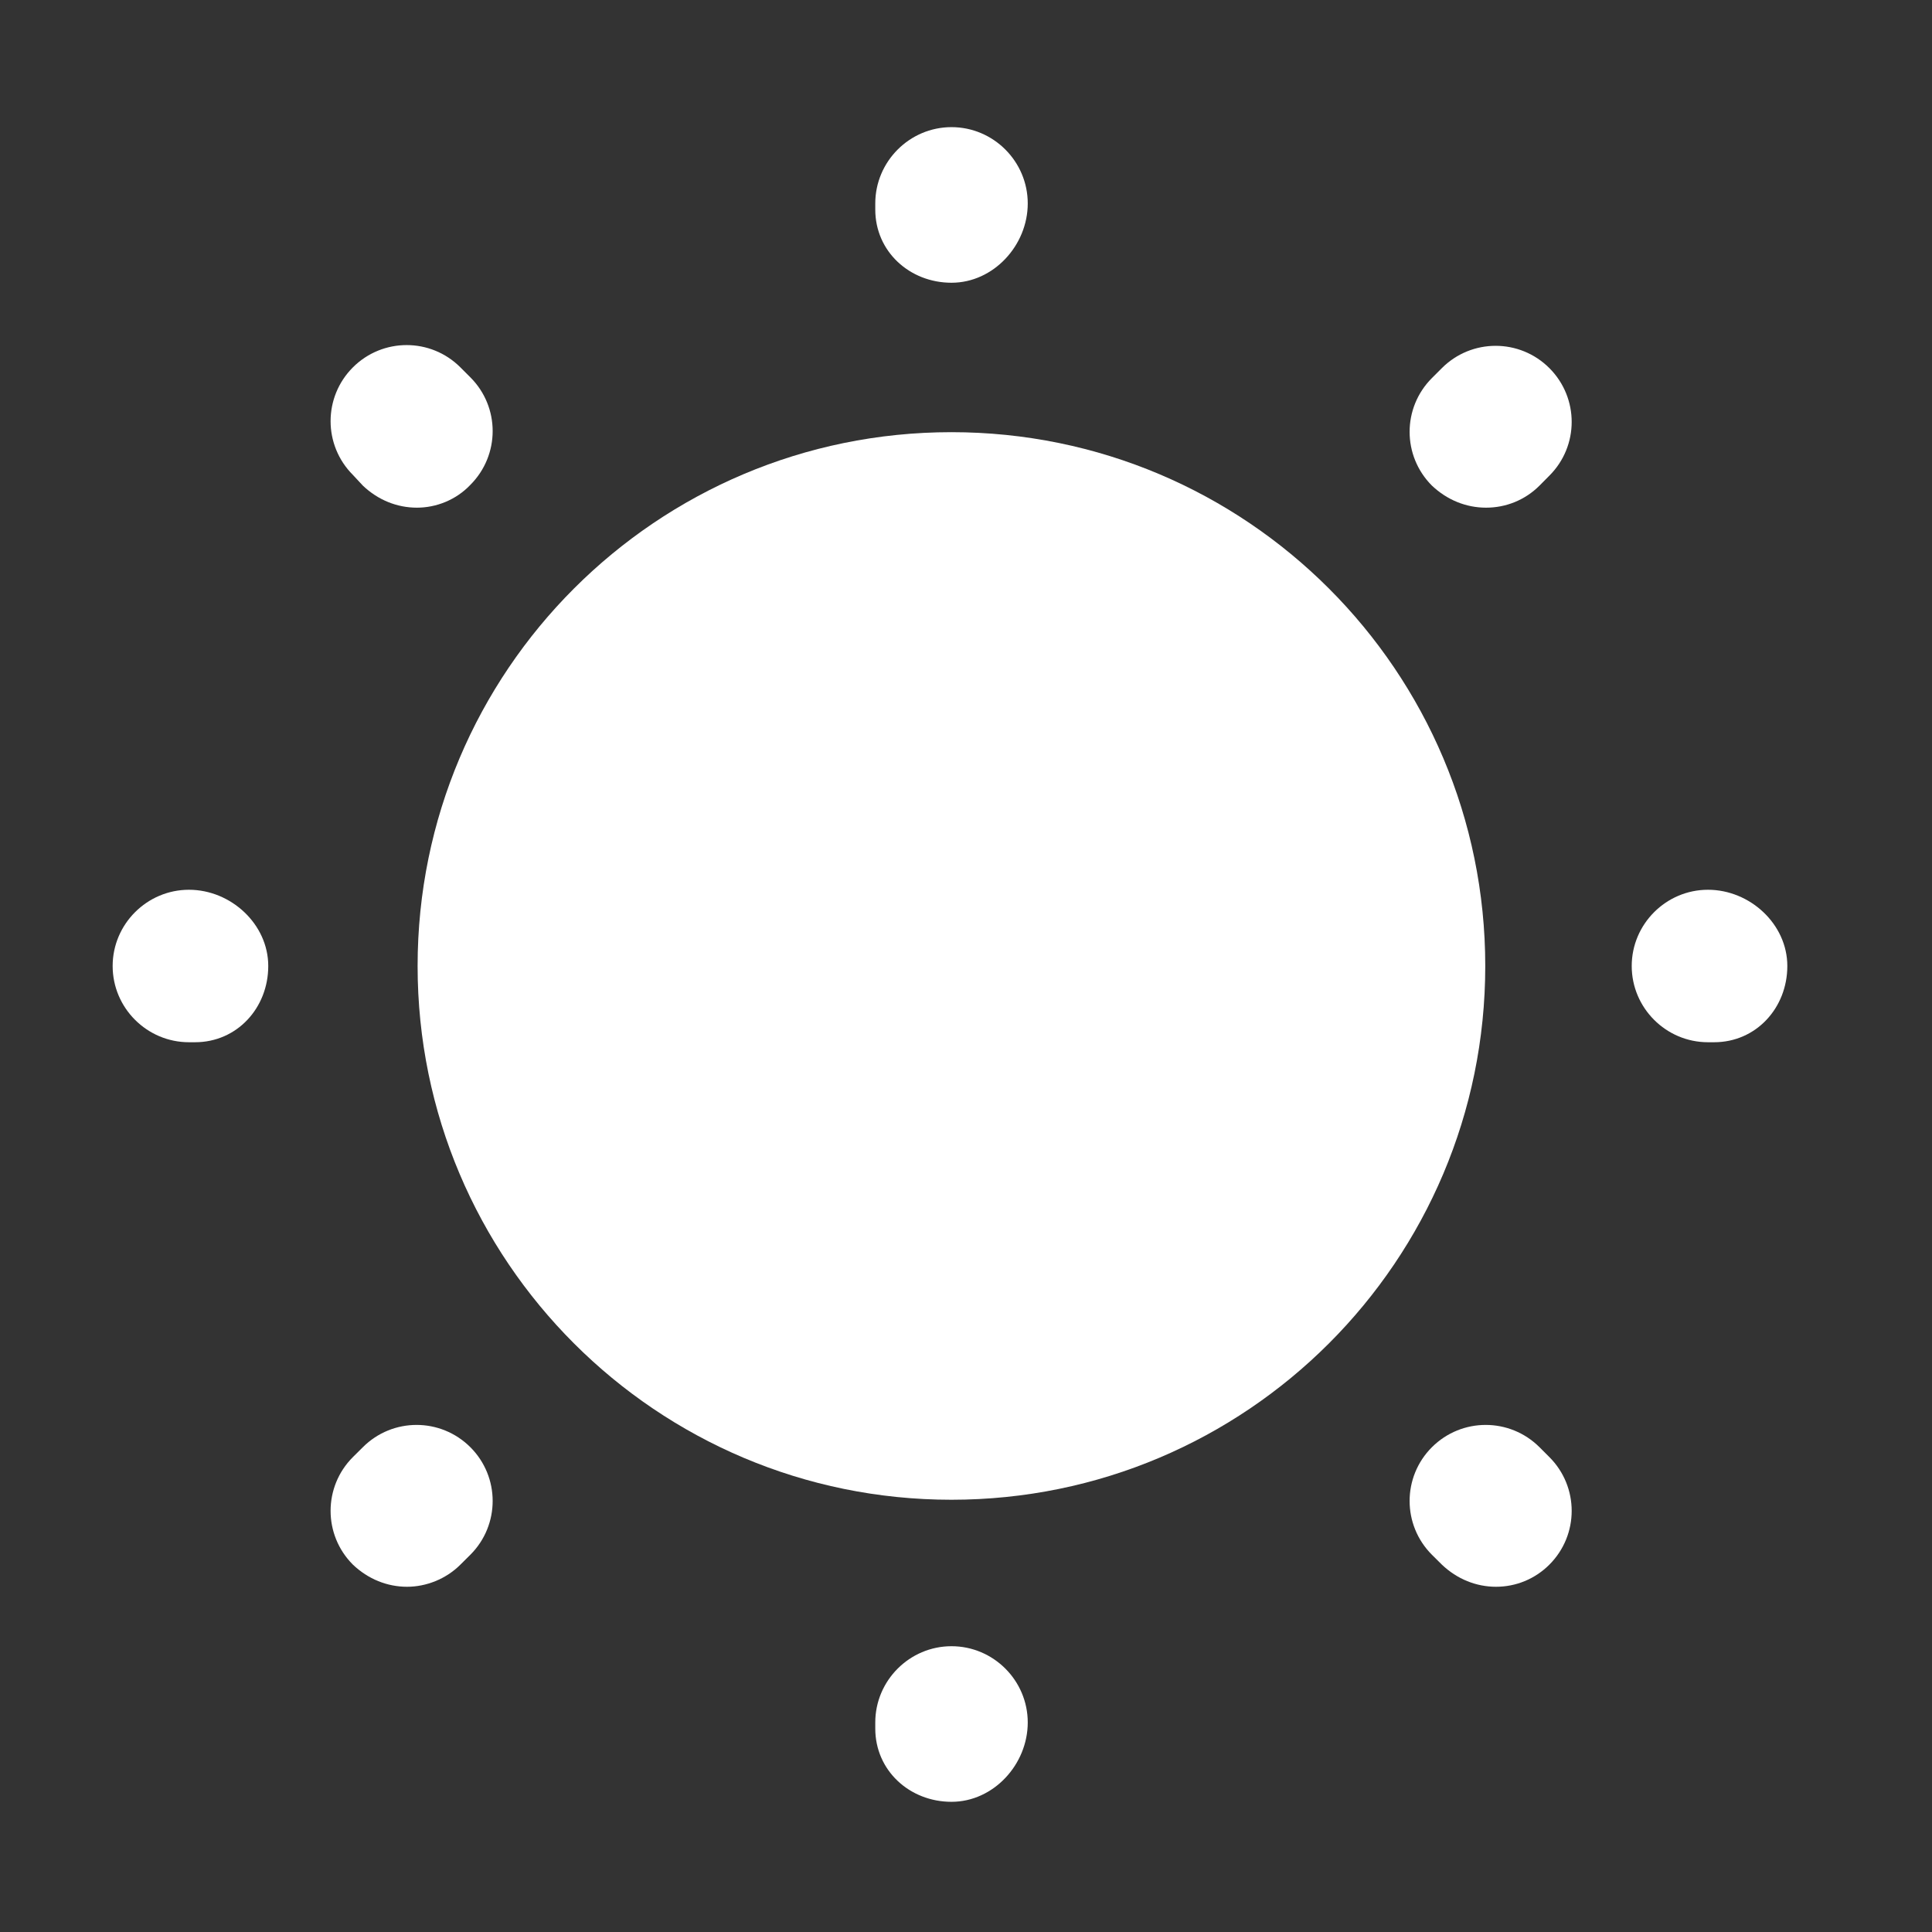 <svg width="26" height="26" viewBox="0 0 26 26" fill="none" xmlns="http://www.w3.org/2000/svg">
<rect x="0" y="0" width="26" height="26" fill="#333333" stroke="none"/>
<path d="M12.804 20.183C16.772 20.183 19.988 16.967 19.988 13C19.988 9.032 16.772 5.816 12.804 5.816C8.837 5.816 5.62 9.032 5.62 13C5.62 16.967 8.837 20.183 12.804 20.183Z" fill="white"/>
<path d="M12.805 24.248C12.241 24.248 11.779 23.827 11.779 23.262V23.18C11.779 22.616 12.241 22.154 12.805 22.154C13.37 22.154 13.831 22.616 13.831 23.18C13.831 23.745 13.37 24.248 12.805 24.248ZM20.133 21.354C19.866 21.354 19.609 21.251 19.404 21.056L19.27 20.923C18.87 20.523 18.87 19.876 19.27 19.476C19.671 19.076 20.317 19.076 20.718 19.476L20.851 19.609C21.251 20.009 21.251 20.656 20.851 21.056C20.656 21.251 20.399 21.354 20.133 21.354ZM5.478 21.354C5.211 21.354 4.954 21.251 4.749 21.056C4.349 20.656 4.349 20.009 4.749 19.609L4.883 19.476C5.283 19.076 5.929 19.076 6.33 19.476C6.73 19.876 6.73 20.523 6.33 20.923L6.196 21.056C6.001 21.251 5.734 21.354 5.478 21.354ZM23.068 14.026H22.985C22.421 14.026 21.959 13.565 21.959 13C21.959 12.436 22.421 11.974 22.985 11.974C23.55 11.974 24.053 12.436 24.053 13C24.053 13.565 23.632 14.026 23.068 14.026ZM2.625 14.026H2.543C1.978 14.026 1.516 13.565 1.516 13C1.516 12.436 1.978 11.974 2.543 11.974C3.107 11.974 3.61 12.436 3.61 13C3.61 13.565 3.189 14.026 2.625 14.026ZM19.999 6.832C19.732 6.832 19.476 6.73 19.27 6.535C18.87 6.135 18.87 5.488 19.27 5.088L19.404 4.954C19.804 4.554 20.451 4.554 20.851 4.954C21.251 5.355 21.251 6.001 20.851 6.401L20.718 6.535C20.523 6.73 20.266 6.832 19.999 6.832ZM5.611 6.832C5.344 6.832 5.088 6.73 4.883 6.535L4.749 6.391C4.349 5.991 4.349 5.344 4.749 4.944C5.149 4.544 5.796 4.544 6.196 4.944L6.33 5.078C6.73 5.478 6.73 6.124 6.33 6.525C6.135 6.73 5.868 6.832 5.611 6.832ZM12.805 3.805C12.241 3.805 11.779 3.384 11.779 2.82V2.738C11.779 2.173 12.241 1.711 12.805 1.711C13.37 1.711 13.831 2.173 13.831 2.738C13.831 3.302 13.37 3.805 12.805 3.805Z" fill="white"/>
</svg>
